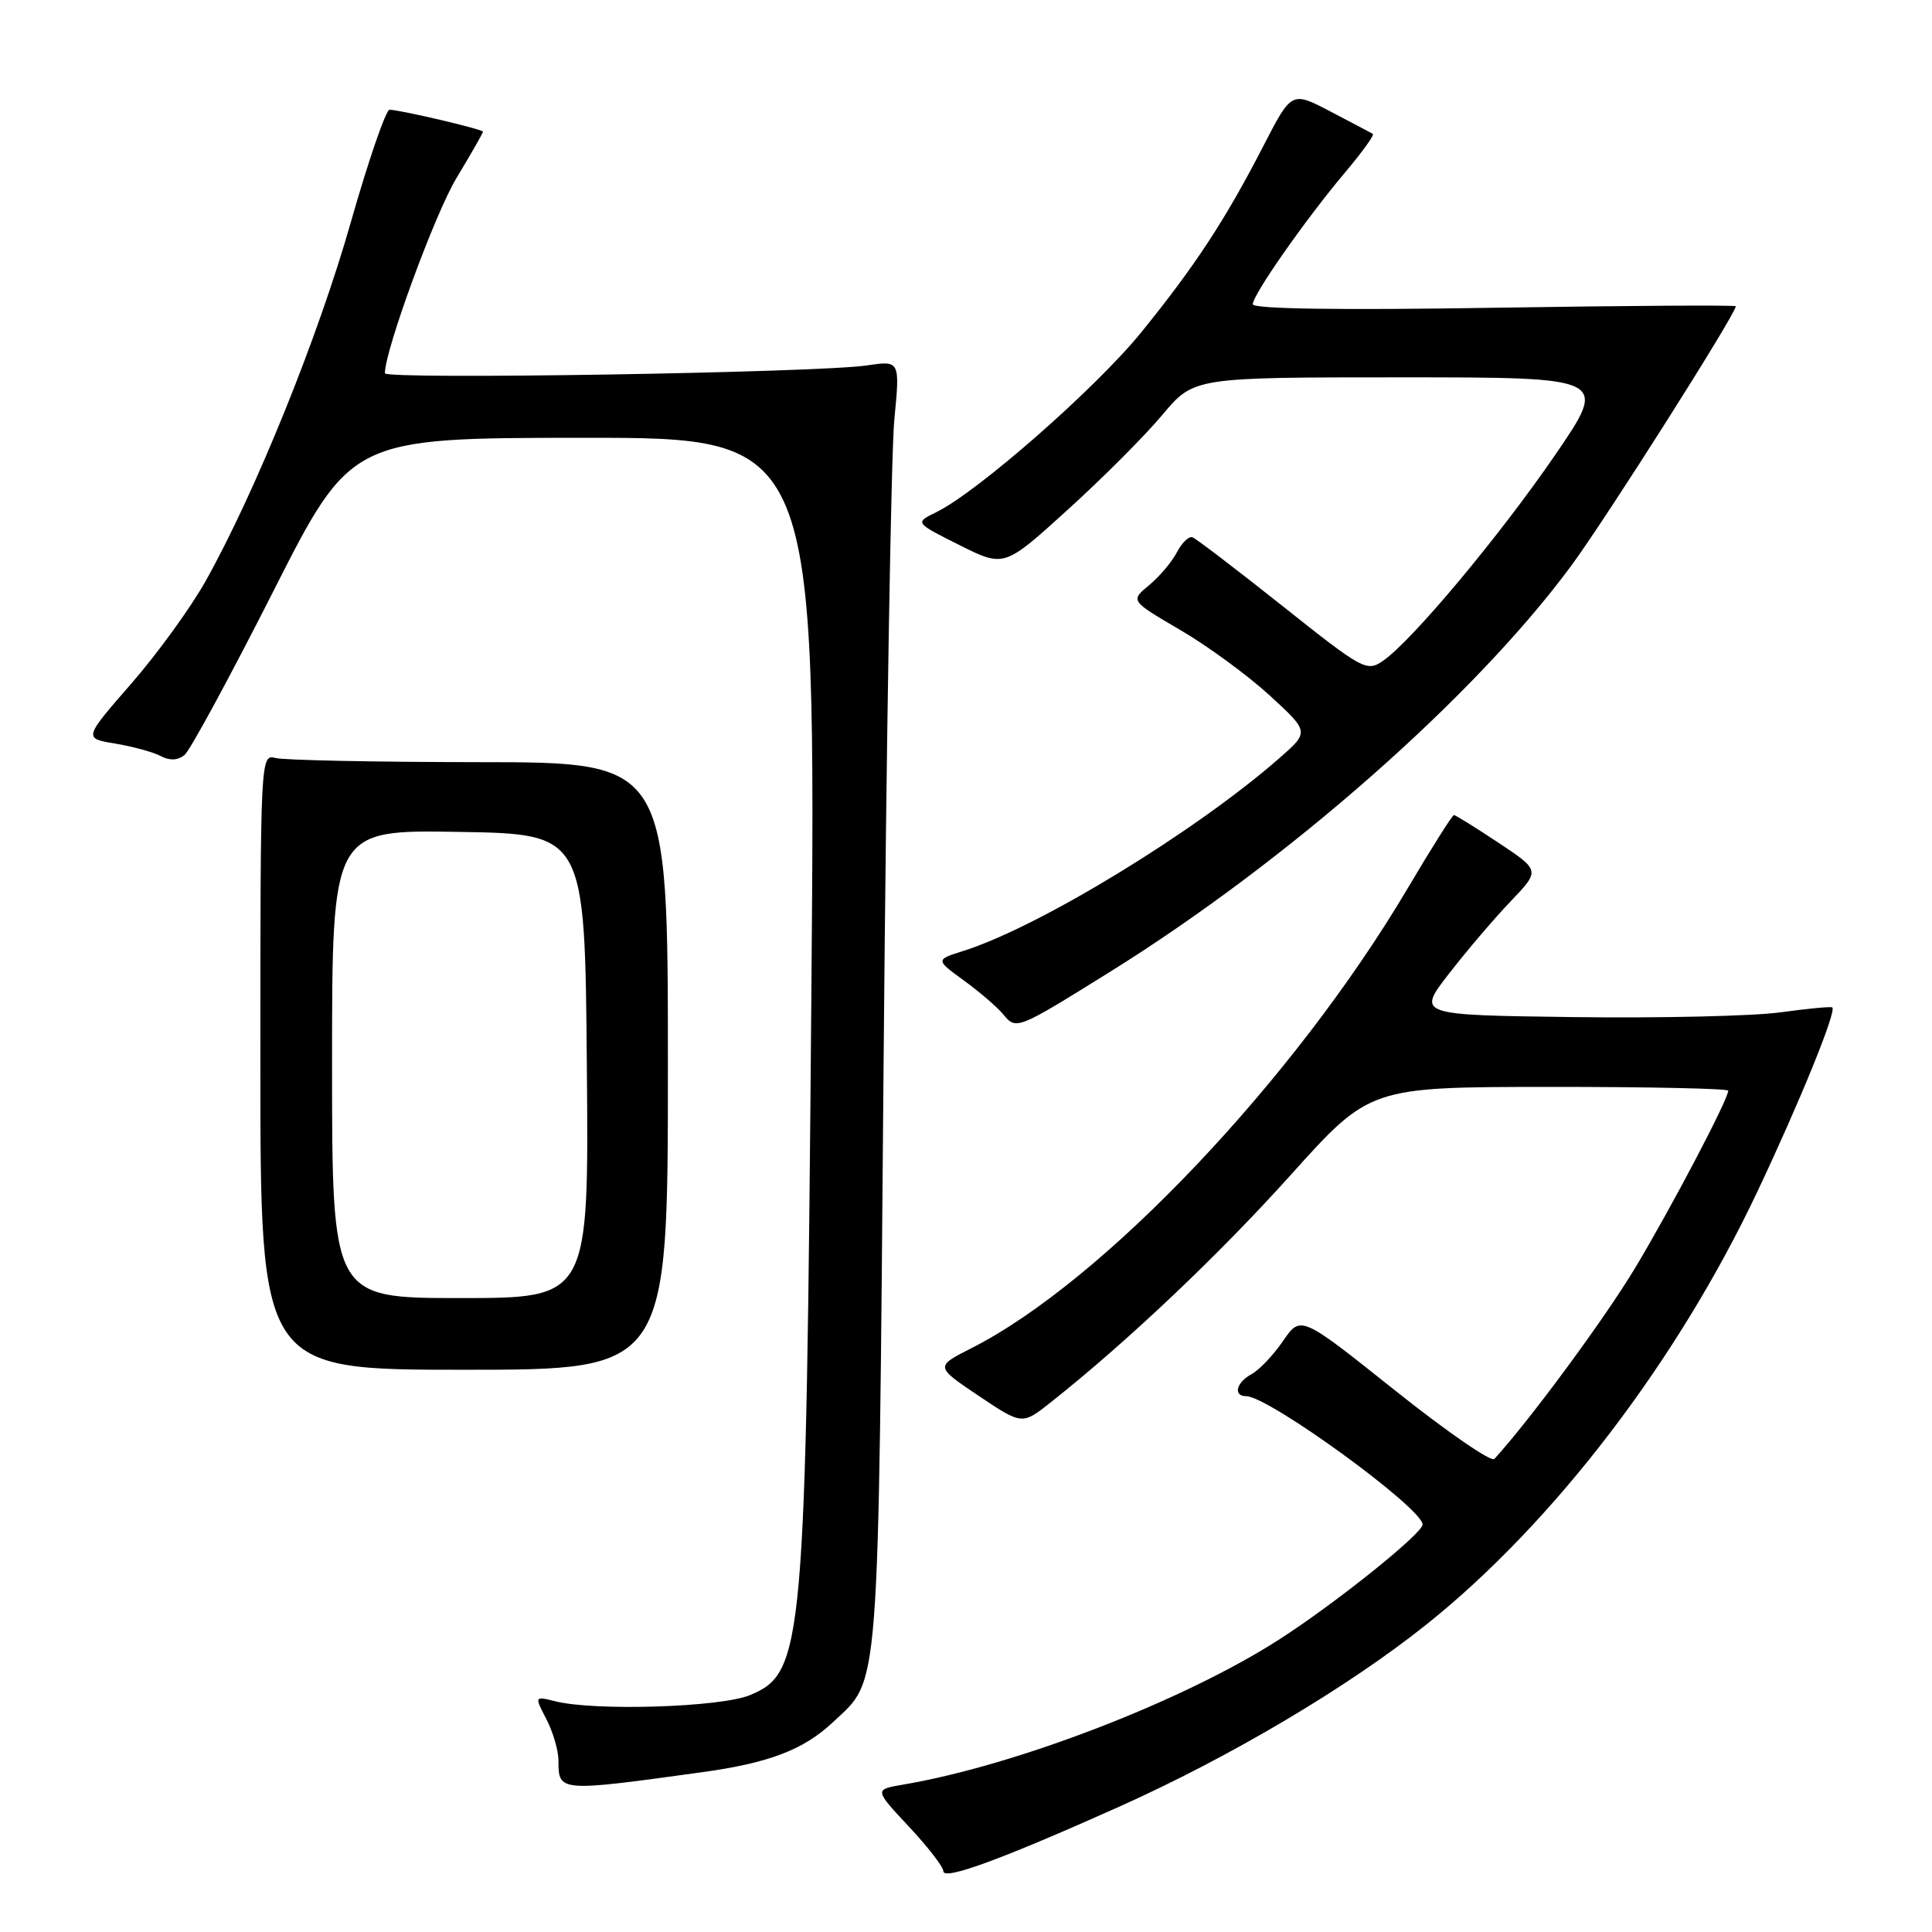 <?xml version="1.0" encoding="UTF-8" standalone="no"?>
<!DOCTYPE svg PUBLIC "-//W3C//DTD SVG 1.1//EN" "http://www.w3.org/Graphics/SVG/1.1/DTD/svg11.dtd" >
<svg xmlns="http://www.w3.org/2000/svg" xmlns:xlink="http://www.w3.org/1999/xlink" version="1.1" viewBox="0 0 256 256">
 <g >
 <path fill="currentColor"
d=" M 148.27 239.41 C 163.07 232.78 178.69 223.51 189.09 215.19 C 205.90 201.74 222.26 180.32 232.85 157.92 C 238.53 145.90 243.37 134.00 242.79 133.49 C 242.63 133.35 239.53 133.64 235.91 134.14 C 232.28 134.64 219.96 134.92 208.53 134.77 C 187.74 134.50 187.74 134.50 192.01 129.00 C 194.36 125.97 198.03 121.66 200.18 119.42 C 204.08 115.34 204.08 115.34 198.56 111.67 C 195.52 109.65 192.86 108.00 192.65 108.00 C 192.44 108.00 189.67 112.39 186.50 117.75 C 171.50 143.08 146.14 169.82 128.72 178.64 C 123.91 181.08 123.91 181.08 129.67 184.95 C 135.44 188.82 135.44 188.82 139.25 185.80 C 149.35 177.80 161.47 166.32 171.00 155.72 C 181.50 144.04 181.50 144.04 205.25 144.02 C 218.31 144.01 229.00 144.24 229.00 144.52 C 229.00 145.67 221.48 159.98 216.68 167.98 C 212.64 174.71 202.78 188.09 198.01 193.32 C 197.60 193.77 191.66 189.67 184.81 184.21 C 172.35 174.27 172.35 174.27 170.01 177.69 C 168.72 179.57 166.84 181.55 165.83 182.09 C 163.81 183.17 163.36 185.00 165.12 185.00 C 168.10 185.00 188.50 199.84 188.50 202.01 C 188.50 203.19 177.00 212.42 169.50 217.24 C 156.86 225.36 134.69 233.92 119.67 236.47 C 115.84 237.12 115.84 237.12 120.42 242.02 C 122.94 244.71 125.00 247.38 125.00 247.94 C 125.00 249.21 132.73 246.37 148.27 239.41 Z  M 93.00 234.83 C 101.89 233.61 106.47 231.86 110.37 228.20 C 116.63 222.32 116.36 225.90 117.08 141.00 C 117.44 98.38 118.08 59.96 118.50 55.63 C 119.26 47.77 119.26 47.77 114.88 48.42 C 108.43 49.39 51.00 50.32 51.00 49.46 C 51.00 46.41 57.61 28.37 60.47 23.62 C 62.41 20.40 64.00 17.62 64.00 17.45 C 64.00 17.14 53.23 14.60 51.62 14.54 C 51.14 14.52 48.82 21.25 46.47 29.50 C 42.17 44.61 33.91 65.05 27.29 76.92 C 25.32 80.45 20.87 86.60 17.39 90.59 C 11.07 97.84 11.07 97.84 15.28 98.53 C 17.60 98.92 20.32 99.66 21.31 100.19 C 22.51 100.82 23.58 100.76 24.46 100.03 C 25.19 99.42 30.45 89.72 36.15 78.48 C 46.50 58.03 46.50 58.03 77.31 58.01 C 108.12 58.00 108.12 58.00 107.51 131.75 C 106.79 218.45 106.51 221.64 99.38 224.61 C 95.55 226.22 78.82 226.75 73.59 225.43 C 70.81 224.74 70.81 224.74 72.41 227.82 C 73.28 229.51 74.00 231.97 74.00 233.28 C 74.00 237.45 74.02 237.45 93.00 234.83 Z  M 88.50 141.25 C 88.50 101.00 88.50 101.00 63.50 100.99 C 49.75 100.98 37.60 100.73 36.50 100.44 C 34.52 99.90 34.50 100.39 34.50 140.70 C 34.50 181.50 34.50 181.50 61.50 181.50 C 88.50 181.50 88.50 181.50 88.50 141.25 Z  M 147.04 128.80 C 170.62 114.12 195.37 92.34 208.17 75.00 C 212.78 68.76 230.00 41.60 230.00 40.58 C 230.00 40.41 215.60 40.50 198.00 40.78 C 177.45 41.11 166.00 40.94 166.00 40.31 C 166.00 39.05 173.05 28.98 178.27 22.80 C 180.50 20.15 182.14 17.88 181.91 17.74 C 181.69 17.61 179.17 16.28 176.32 14.79 C 171.15 12.08 171.15 12.08 167.43 19.29 C 162.35 29.15 158.40 35.18 151.25 44.00 C 145.25 51.41 129.53 65.20 124.04 67.88 C 121.21 69.26 121.21 69.26 127.14 72.23 C 133.06 75.19 133.06 75.19 141.47 67.55 C 146.10 63.36 151.75 57.69 154.03 54.96 C 158.19 50.00 158.19 50.00 185.64 50.00 C 213.10 50.00 213.10 50.00 206.09 60.25 C 198.76 70.95 187.11 84.90 183.26 87.56 C 181.10 89.05 180.59 88.77 169.94 80.30 C 163.85 75.46 158.48 71.36 158.00 71.19 C 157.53 71.02 156.60 71.92 155.94 73.19 C 155.28 74.46 153.62 76.42 152.25 77.55 C 149.77 79.60 149.77 79.60 156.38 83.47 C 160.02 85.59 165.36 89.51 168.25 92.16 C 173.50 96.98 173.50 96.98 169.50 100.48 C 158.39 110.20 137.76 122.79 127.72 125.98 C 123.94 127.17 123.94 127.17 127.72 129.92 C 129.80 131.43 132.13 133.44 132.91 134.38 C 134.66 136.50 134.68 136.49 147.04 128.80 Z  M 44.00 140.98 C 44.00 109.95 44.00 109.95 60.75 110.23 C 77.50 110.50 77.50 110.50 77.76 141.25 C 78.03 172.00 78.03 172.00 61.01 172.00 C 44.00 172.00 44.00 172.00 44.00 140.98 Z "/>
</g>
</svg>